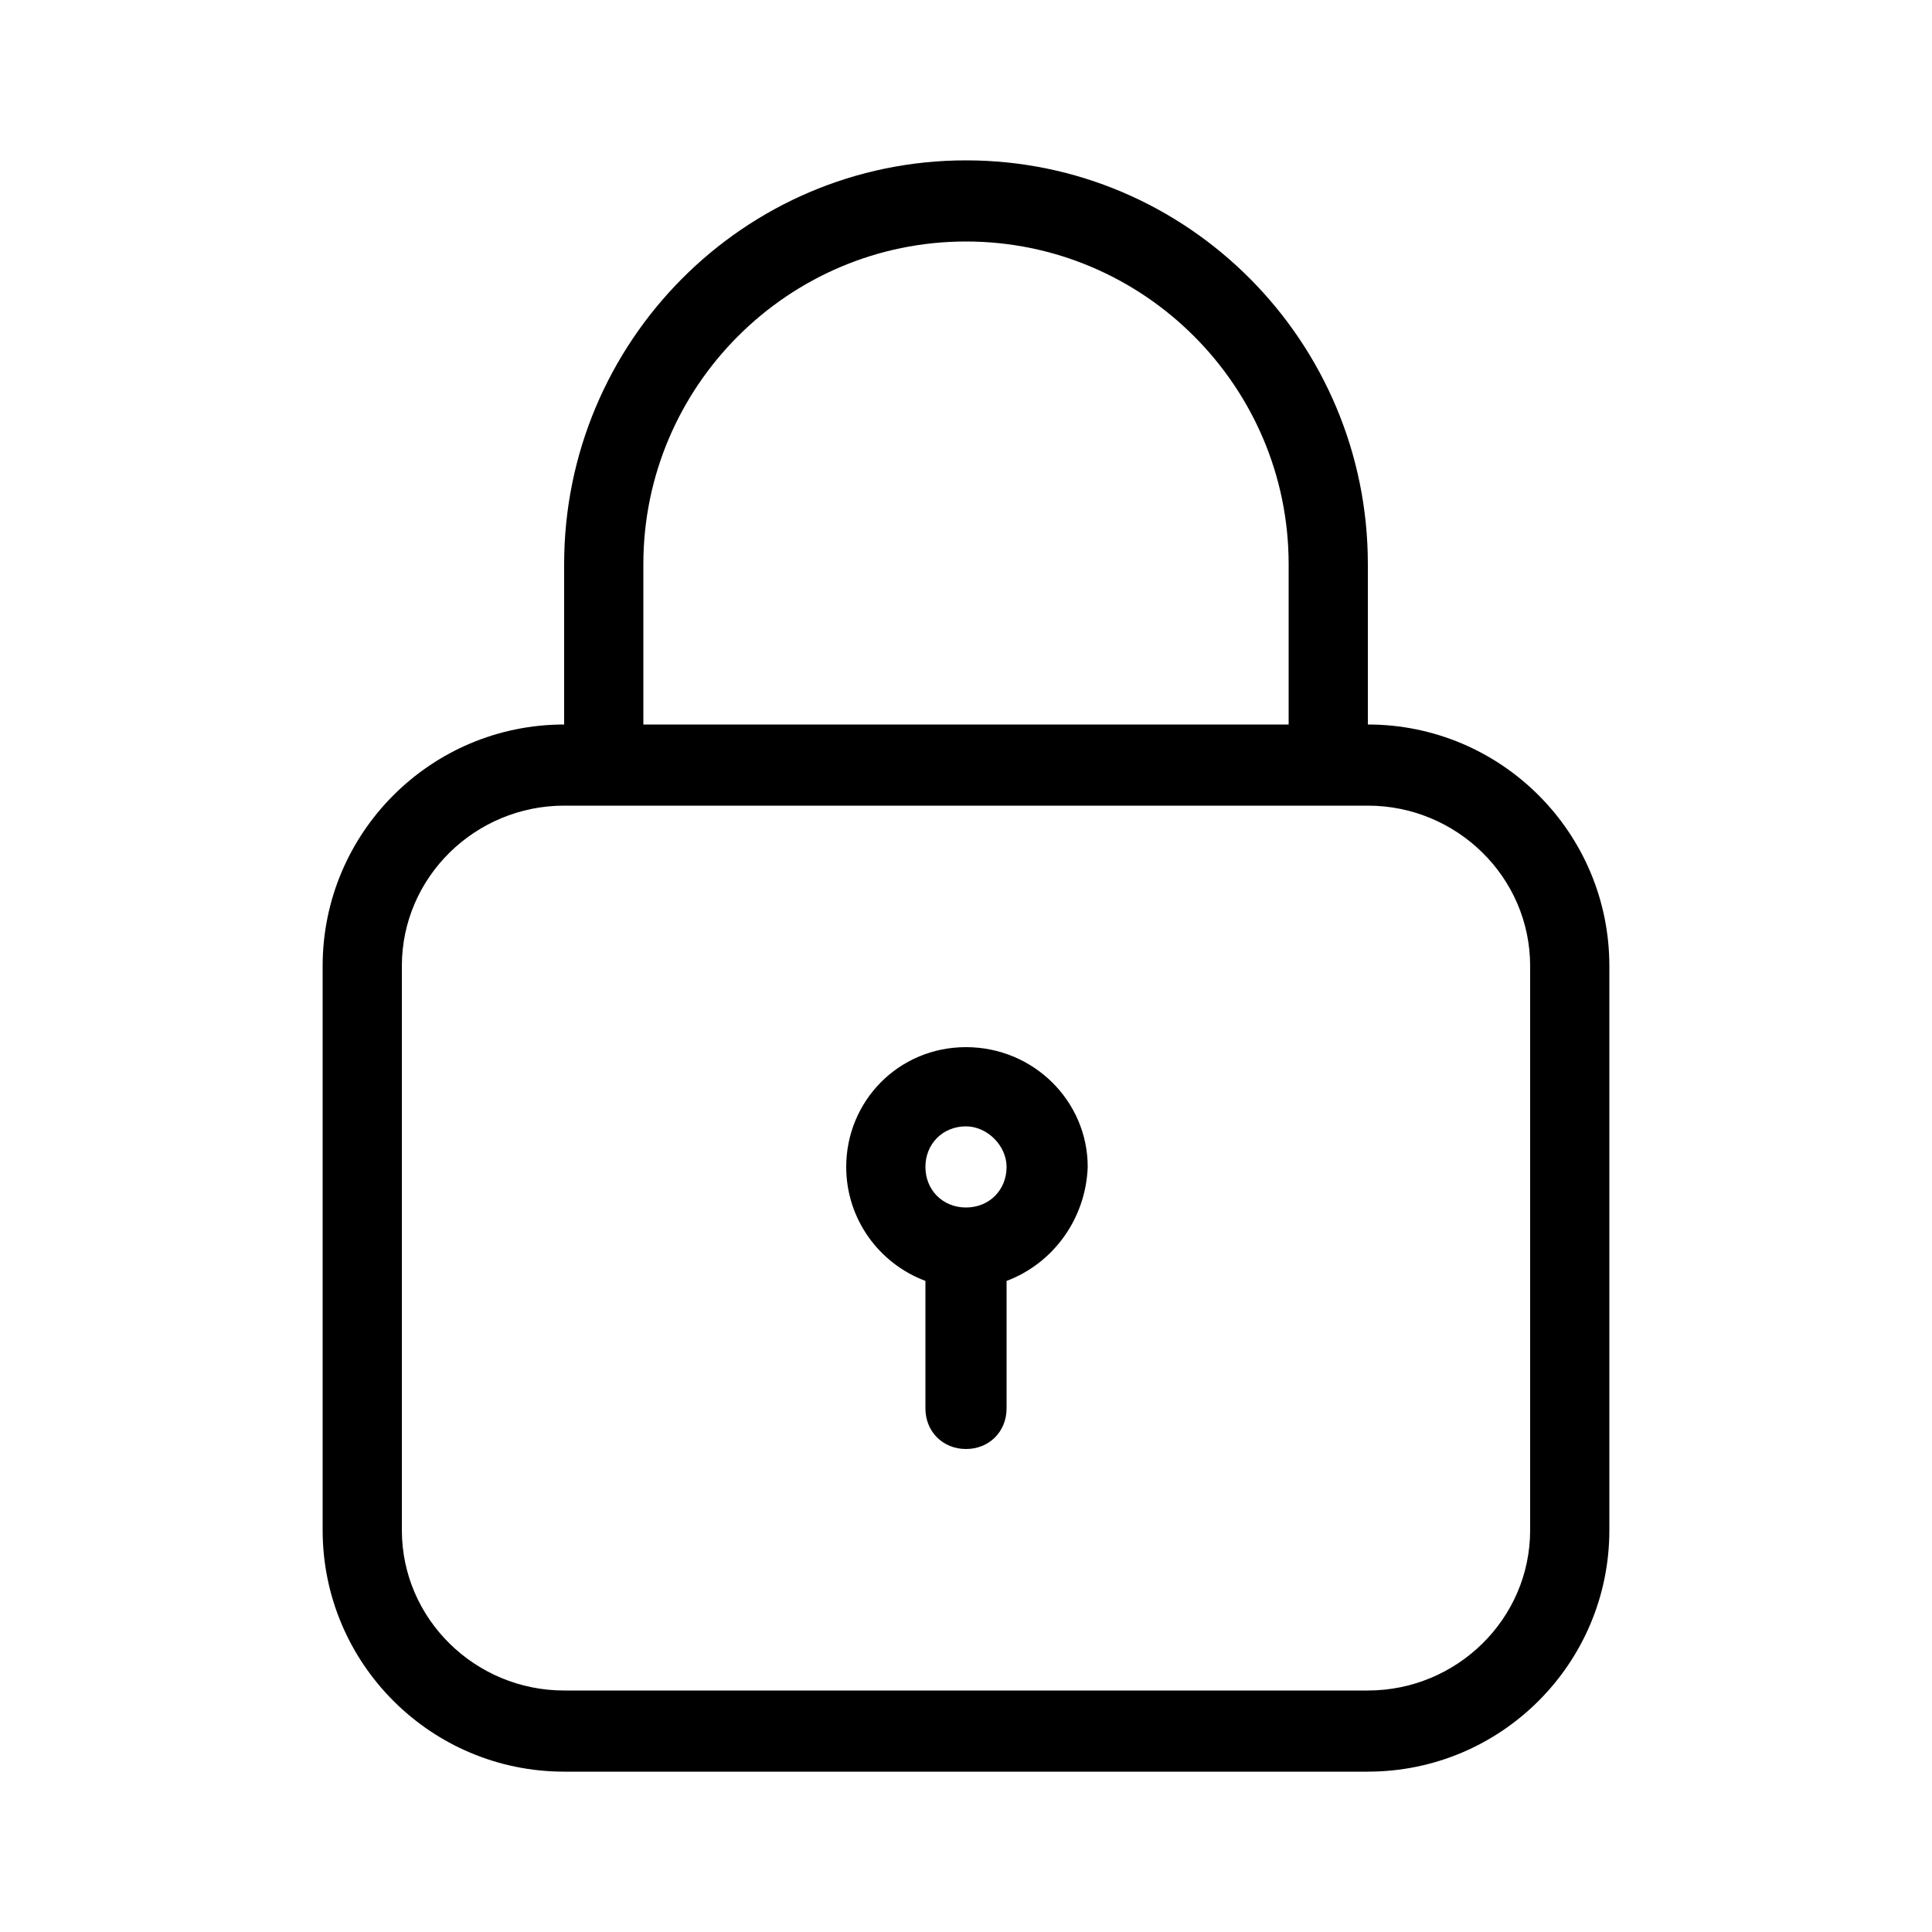 <svg xmlns="http://www.w3.org/2000/svg" width="24" height="24" viewBox="0 0 24 24">
<path d="M16.992 9v-1.992c0-2.76-2.232-5.016-4.992-5.016s-4.992 2.256-4.992 5.016v1.992c-1.656 0-3 1.344-3 3v7.008c0 1.656 1.344 3 3 3h9.984c1.656 0 3-1.344 3-3v-7.008c0-1.656-1.344-3-3-3zM7.992 7.008c0-2.208 1.8-4.008 4.008-4.008s4.008 1.8 4.008 4.008v1.992h-8.016v-1.992zM19.008 19.008c0 1.104-0.912 1.992-2.016 1.992h-9.984c-1.104 0-2.016-0.888-2.016-1.992v-7.008c0-1.104 0.912-1.992 2.016-1.992h9.984c1.104 0 2.016 0.888 2.016 1.992v7.008zM12 13.008c-0.84 0-1.488 0.672-1.488 1.488 0 0.648 0.408 1.2 0.984 1.416v1.584c0 0.288 0.216 0.504 0.504 0.504v0c0.288 0 0.504-0.216 0.504-0.504v-1.584c0.576-0.216 0.984-0.768 1.008-1.416 0-0.816-0.672-1.488-1.512-1.488zM12 15c-0.288 0-0.504-0.216-0.504-0.504s0.216-0.504 0.504-0.504c0.264 0 0.504 0.24 0.504 0.504 0 0.288-0.216 0.504-0.504 0.504z"></path>
</svg>
